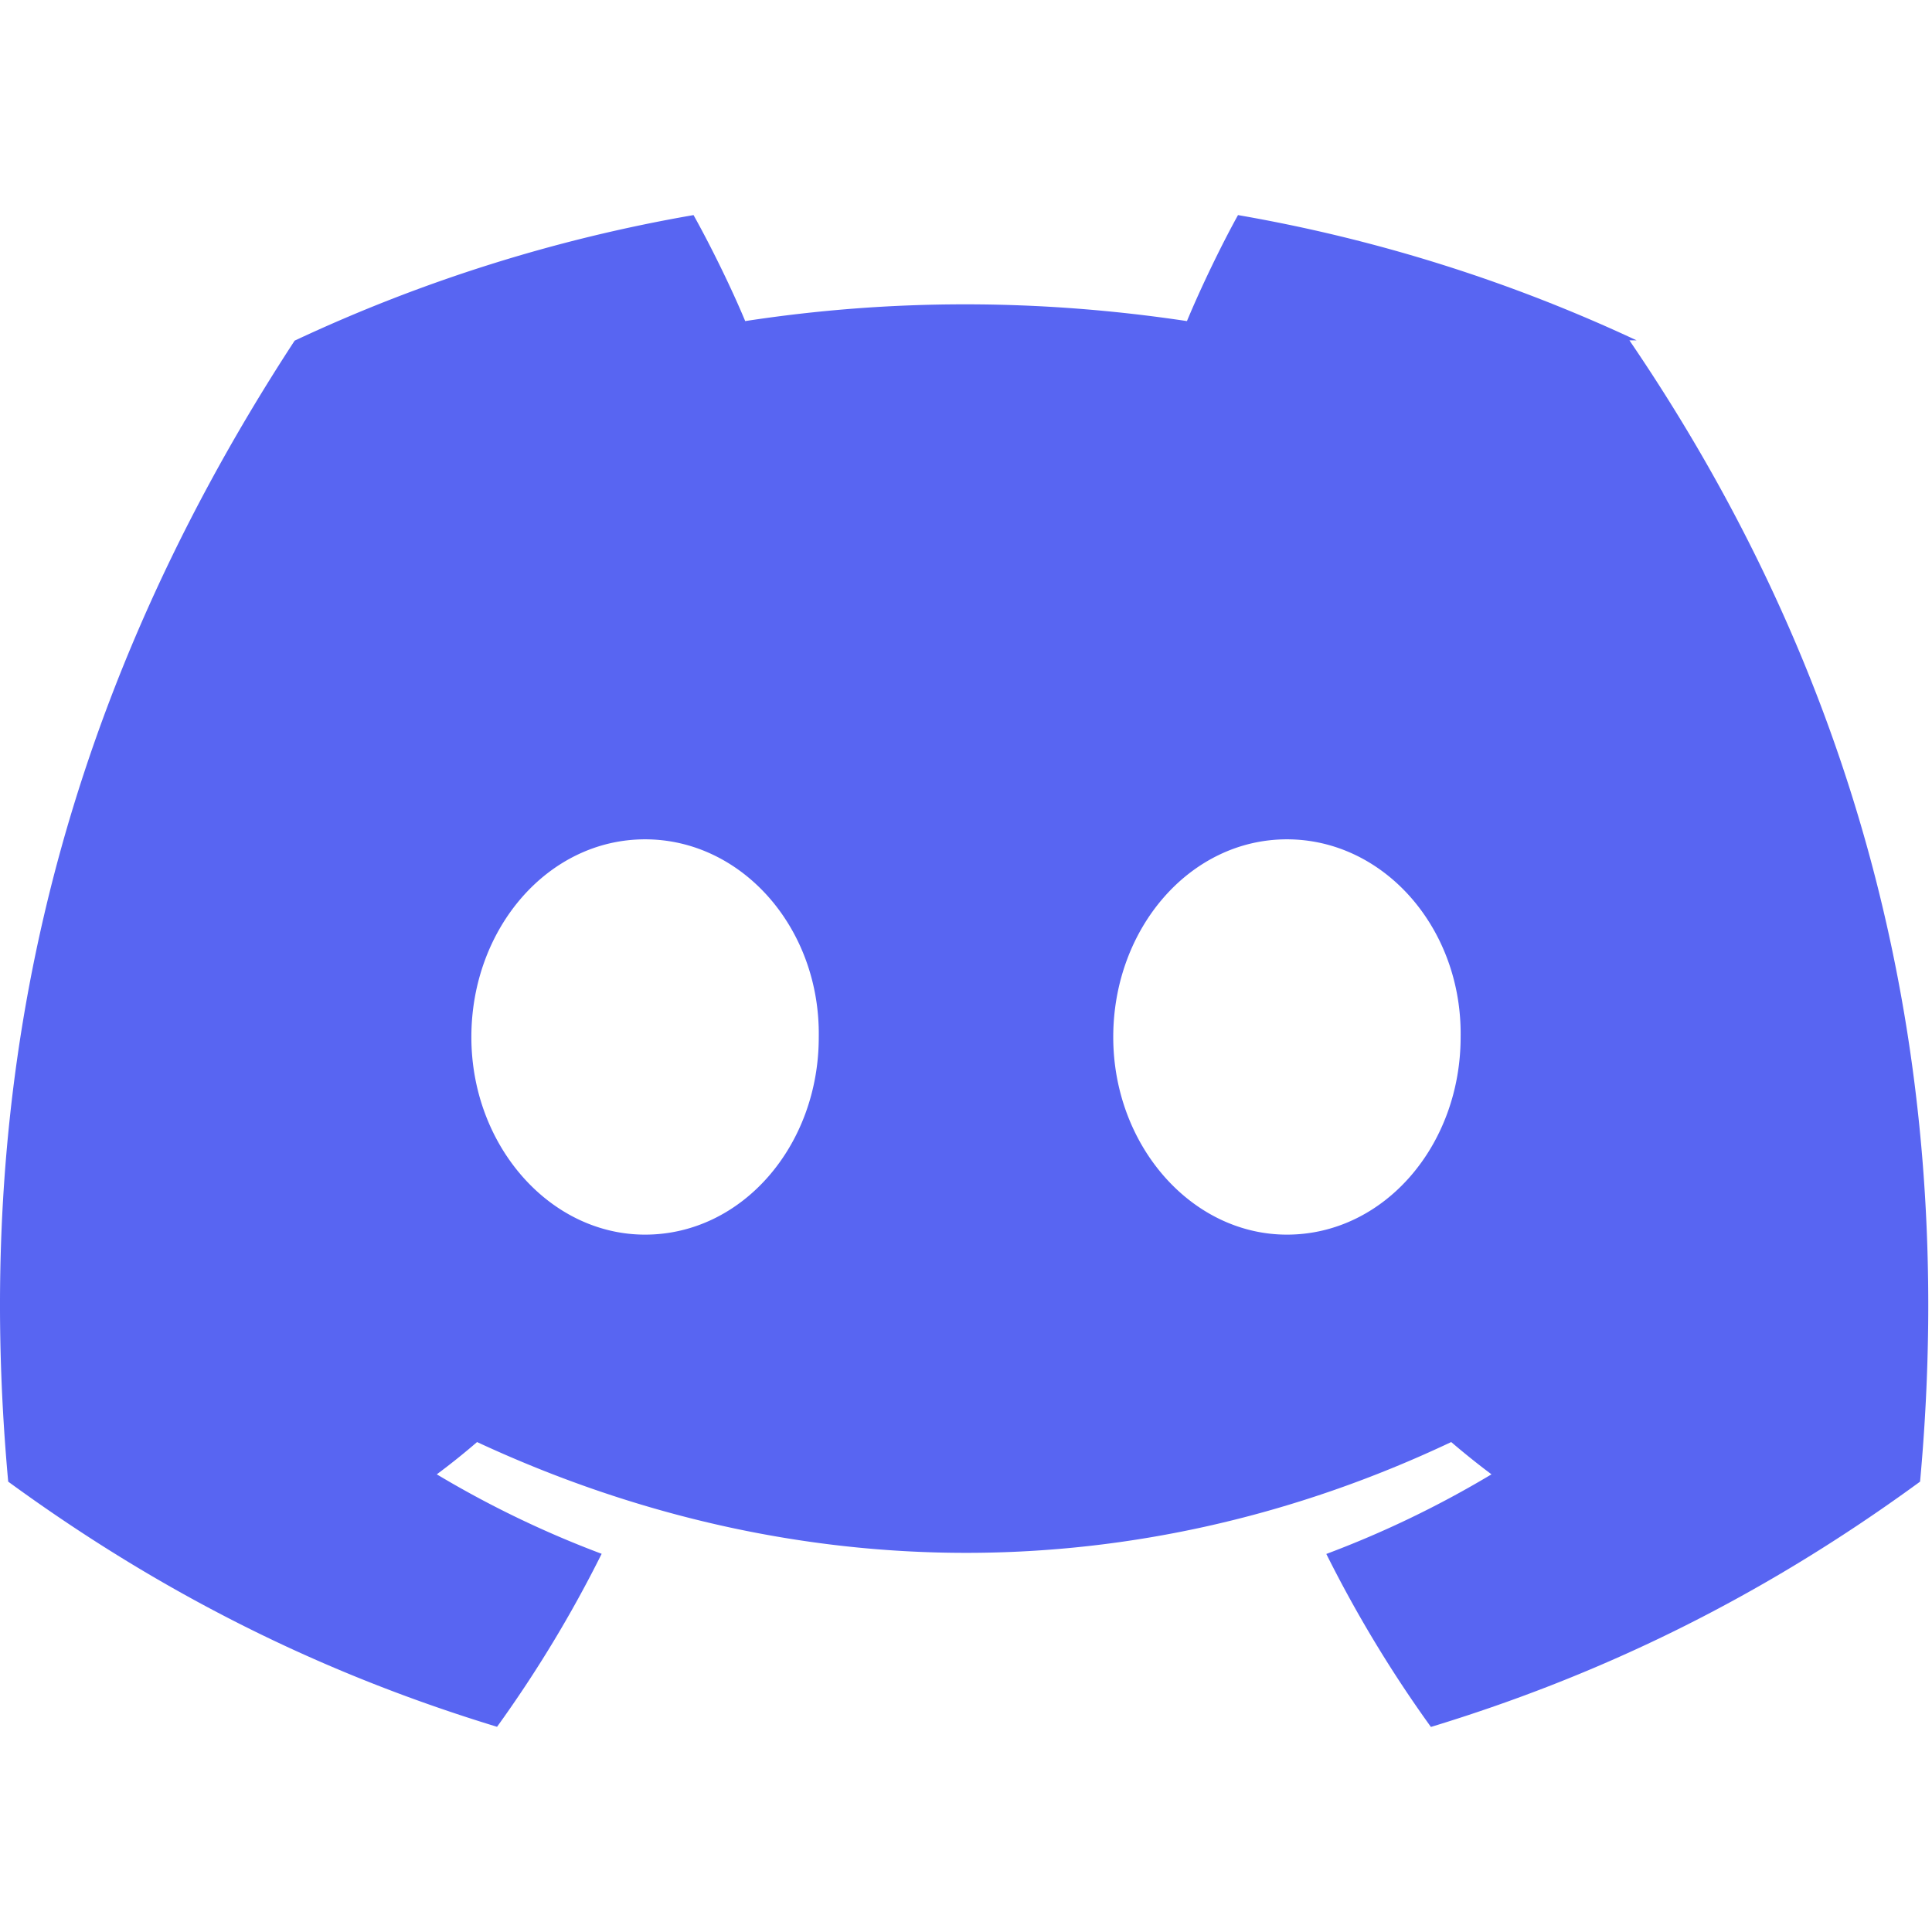 
<svg viewBox="0 -28.5 256 256" xmlns="http://www.w3.org/2000/svg">
  <path d="M216.856 16.597A208.502 208.502 0 0 0 164.042 0c-2.275 4.113-4.933 9.645-6.766 14.046-19.692-2.961-39.203-2.961-58.533 0-1.832-4.4-4.55-9.933-6.846-14.046a207.809 207.809 0 0 0-52.855 16.638C5.618 67.784-3.443 118.216 1.087 167.825c22.169 16.19 43.653 26.044 64.775 32.486 5.216-7.233 9.845-14.868 13.86-22.924a134.668 134.668 0 0 1-21.846-10.53c1.833-1.358 3.625-2.798 5.337-4.277 42.11 19.575 87.682 19.575 129.08 0 1.752 1.497 3.544 2.937 5.337 4.277a134.285 134.285 0 0 1-21.886 10.55c4.015 8.035 8.644 15.69 13.86 22.923 21.142-6.442 42.646-16.295 64.815-32.505 5.316-58-9.08-108.031-38.513-151.228zM85.474 135.095c-12.645 0-23.015-11.805-23.015-26.18s10.149-26.2 23.015-26.2c12.867 0 23.236 11.804 23.015 26.2.02 14.375-10.148 26.18-23.015 26.18zm85.051 0c-12.645 0-23.014-11.805-23.014-26.18s10.148-26.2 23.014-26.2c12.867 0 23.236 11.804 23.015 26.2 0 14.375-10.148 26.18-23.015 26.18z" fill="#5865F2"/>
</svg>
